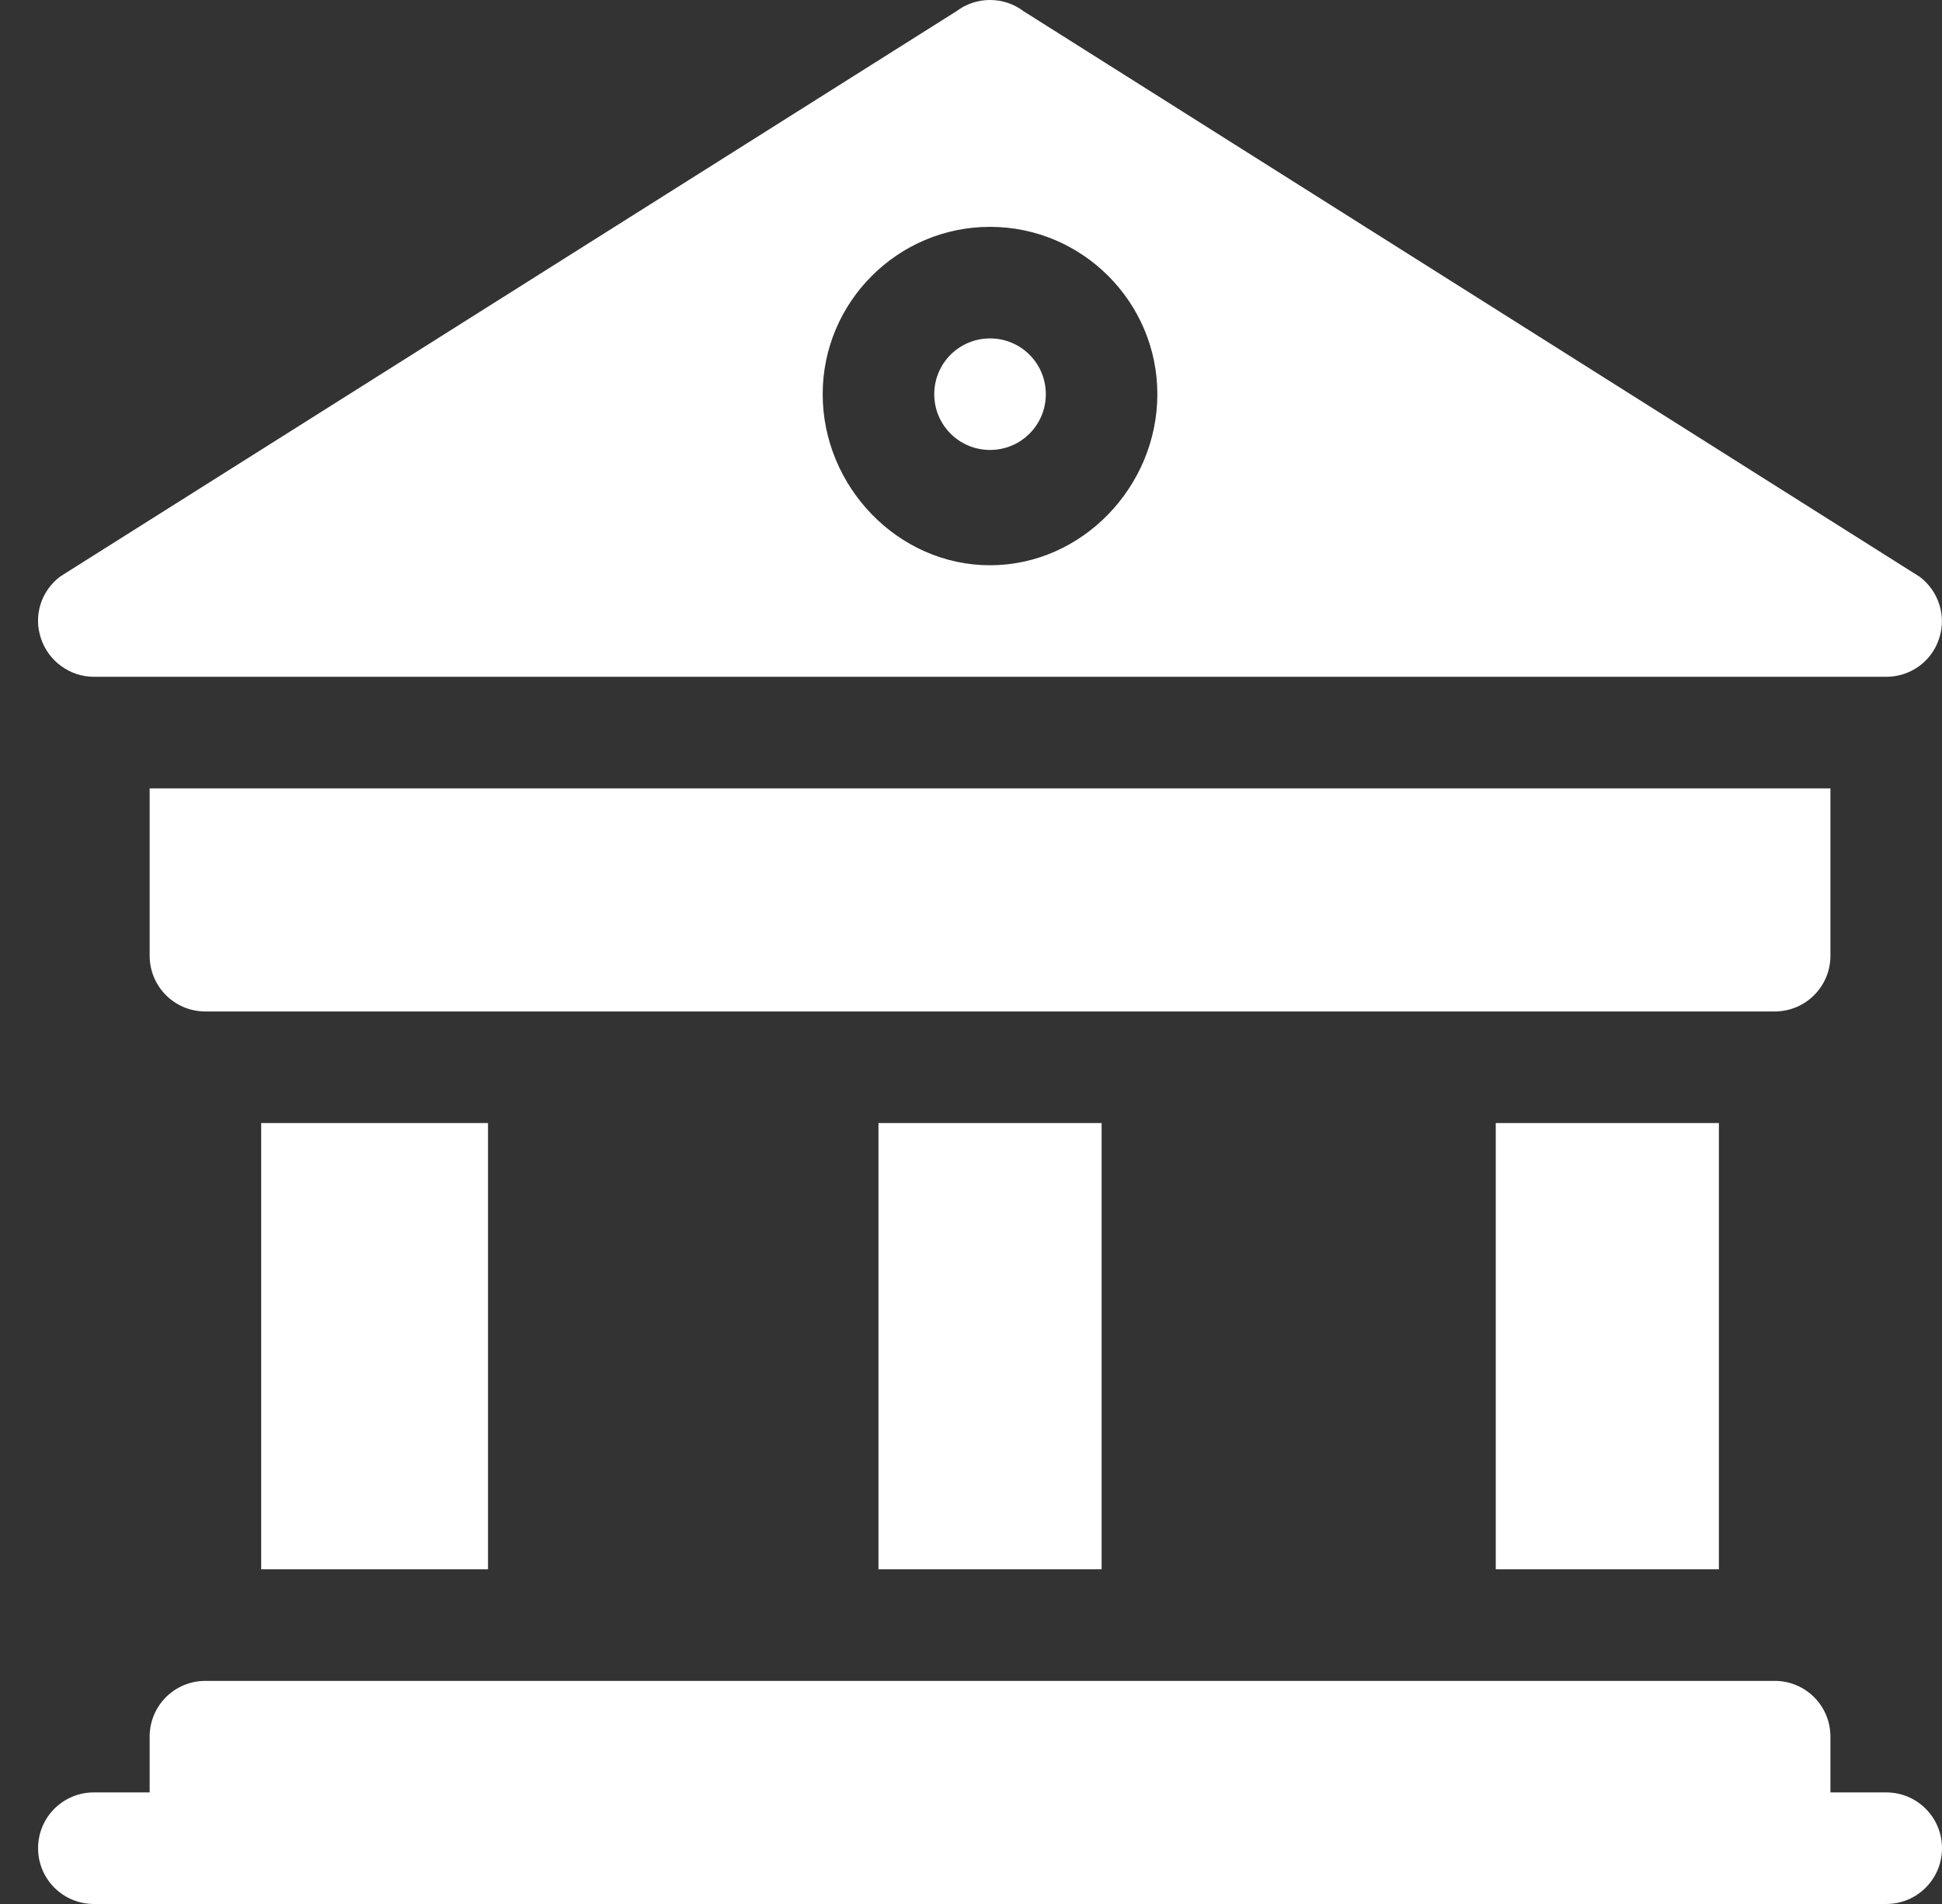 <svg width="51" height="50" viewBox="0 0 51 50" fill="none" xmlns="http://www.w3.org/2000/svg">
<rect x="0" y="0" width="51" height="50" fill="#333333" stroke="none"/>
<path d="M49.535 47.07H48.07V45.605C48.07 44.795 47.416 44.141 46.605 44.141H5.395C4.584 44.141 3.93 44.795 3.93 45.605V47.07H2.465C1.654 47.07 1 47.725 1 48.535C1 49.346 1.654 50 2.465 50H49.535C50.346 50 51 49.346 51 48.535C51 47.725 50.346 47.07 49.535 47.07Z" fill="white"/>
<path d="M26 8.887C25.189 8.887 24.535 9.541 24.535 10.352C24.535 11.162 25.189 11.816 26 11.816C26.811 11.816 27.465 11.162 27.465 10.352C27.465 9.541 26.811 8.887 26 8.887Z" fill="white"/>
<path d="M50.921 16.777C51.126 16.182 50.911 15.518 50.413 15.146L26.878 0.293C26.361 -0.098 25.638 -0.098 25.12 0.293L1.585 15.137C1.077 15.518 0.872 16.172 1.077 16.768C1.273 17.363 1.839 17.773 2.464 17.773H49.535C50.169 17.773 50.726 17.373 50.921 16.777ZM25.999 14.844C23.578 14.844 21.605 12.773 21.605 10.352C21.605 7.93 23.578 5.957 25.999 5.957C28.421 5.957 30.394 7.93 30.394 10.352C30.394 12.773 28.421 14.844 25.999 14.844Z" fill="white"/>
<path d="M12.816 29.492H6.859V41.211H12.816V29.492Z" fill="white"/>
<path d="M45.141 29.492H39.281V41.211H45.141V29.492Z" fill="white"/>
<path d="M28.93 29.492H23.07V41.211H28.93V29.492Z" fill="white"/>
<path d="M48.07 25.098V20.703H3.93V25.098C3.93 25.908 4.584 26.562 5.395 26.562H46.605C47.416 26.562 48.07 25.908 48.07 25.098Z" fill="white"/>
</svg>
